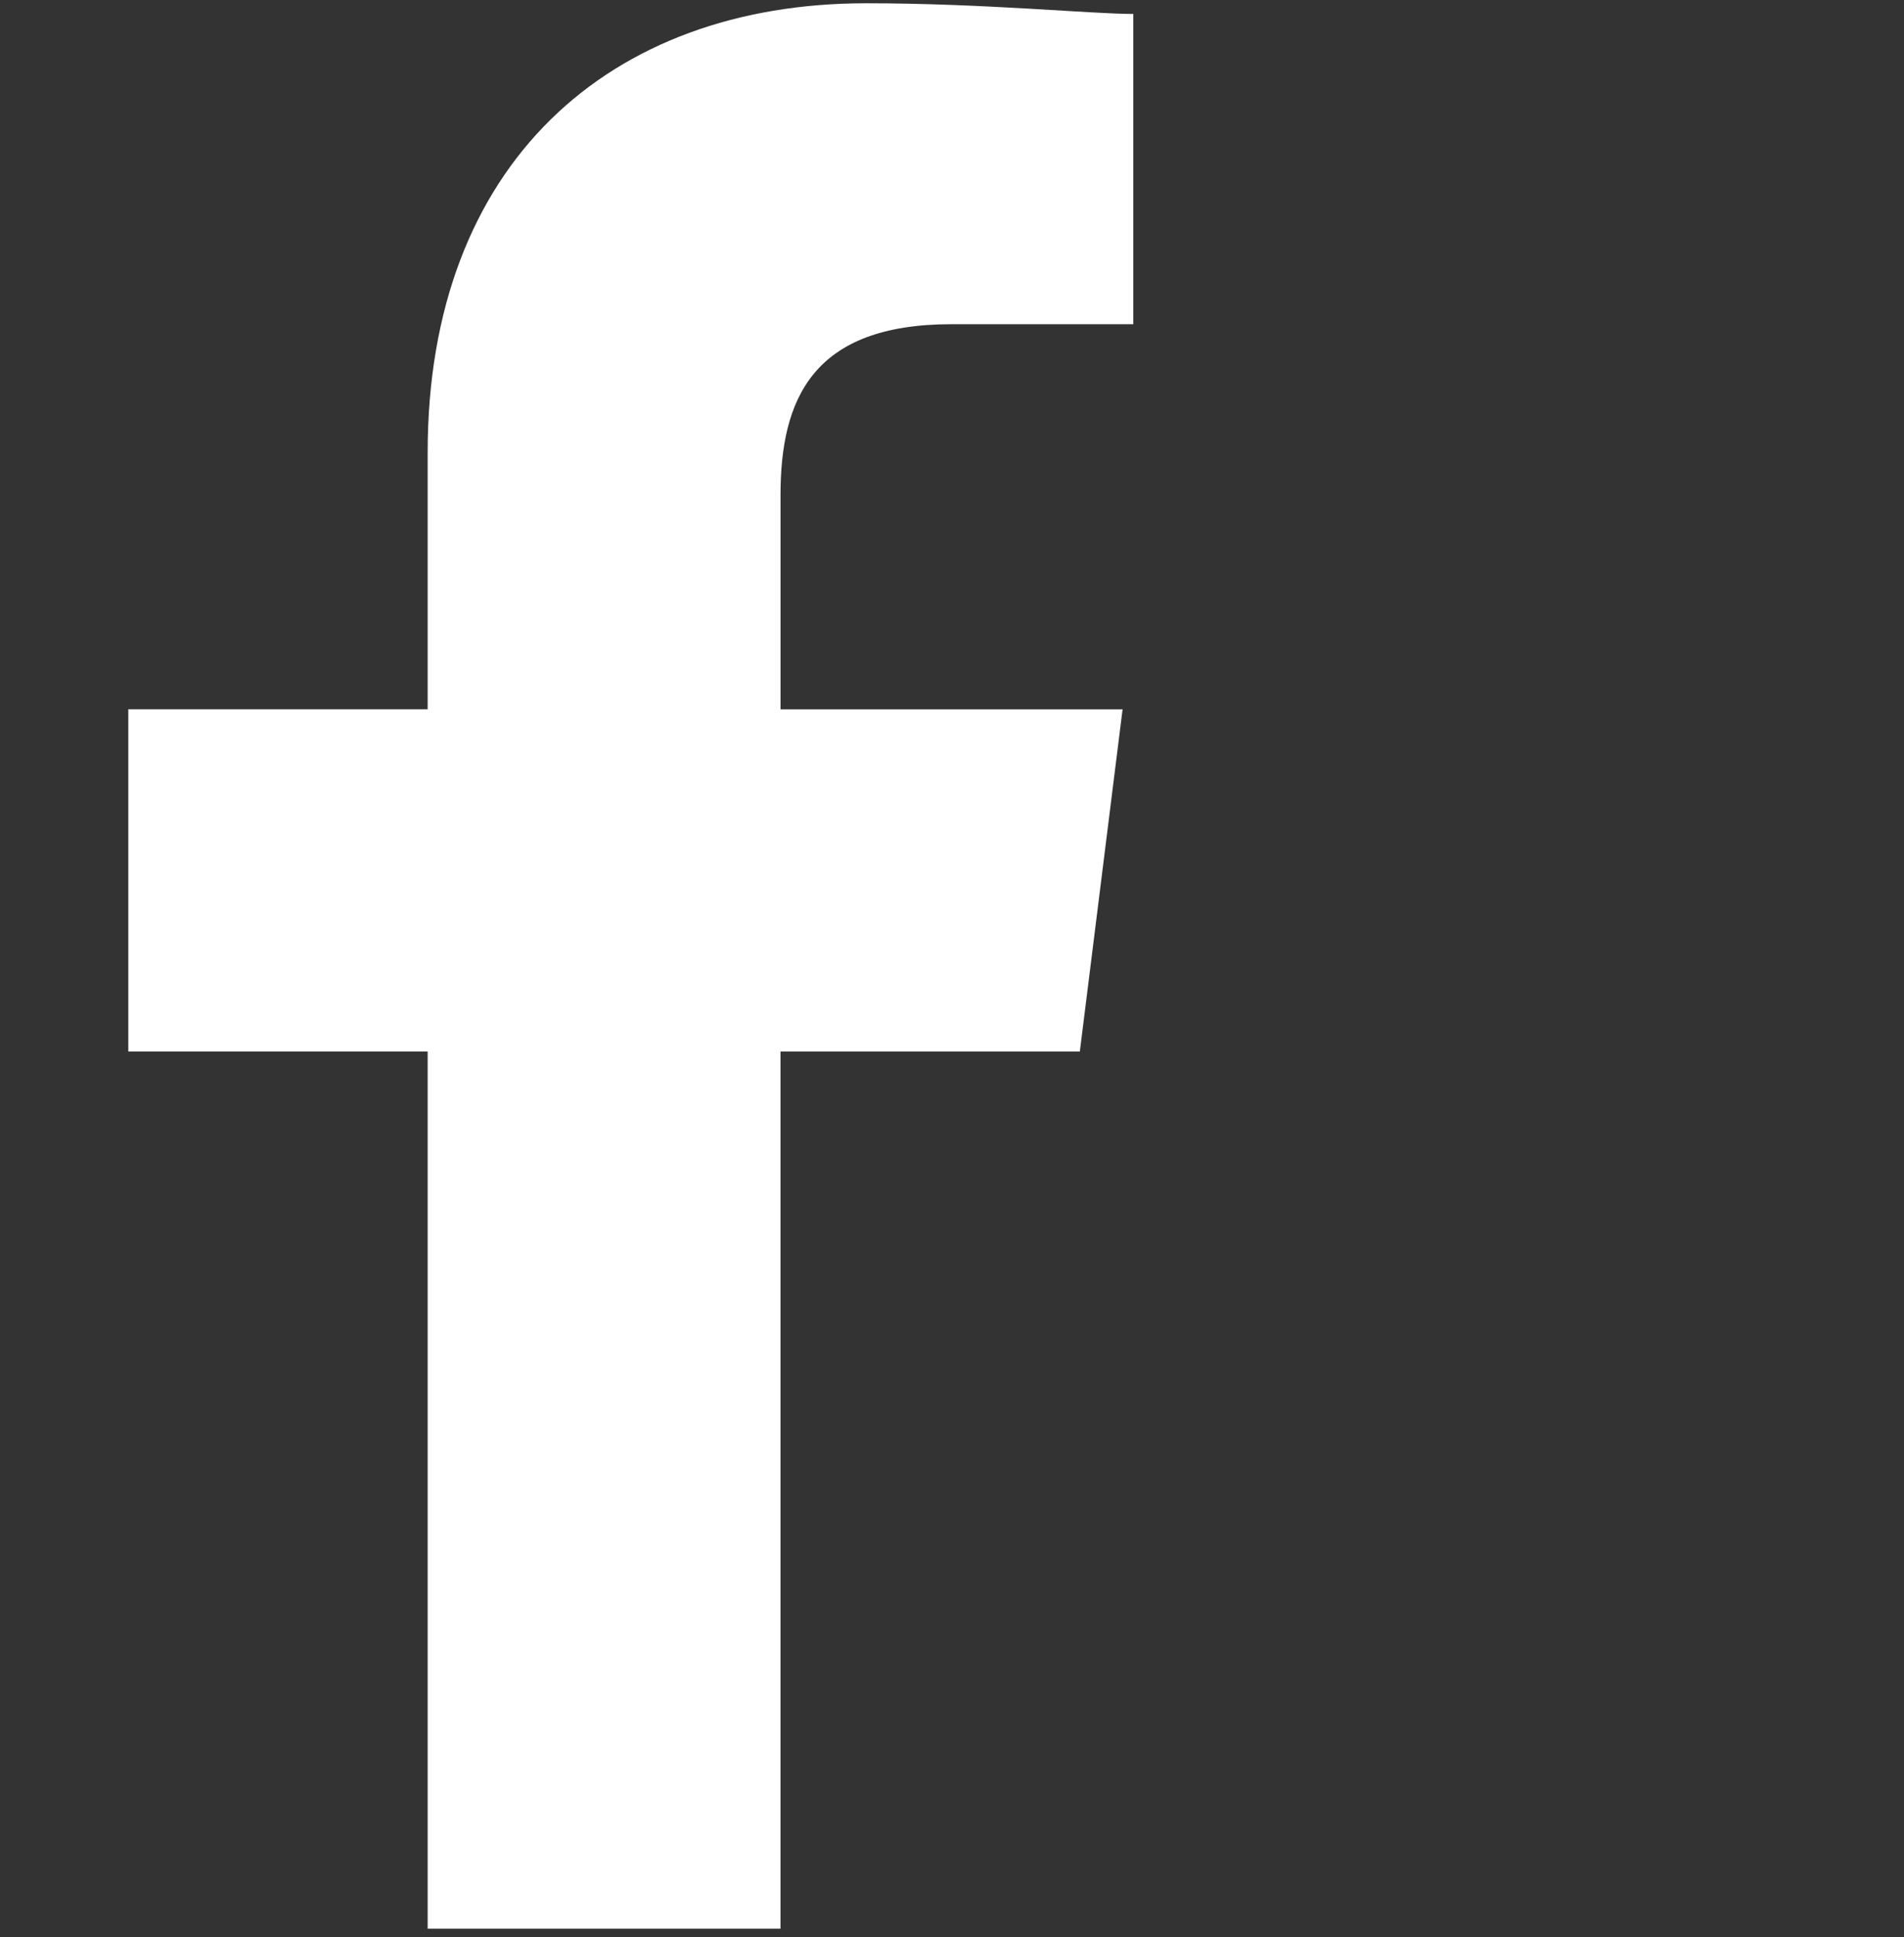 <svg xmlns="http://www.w3.org/2000/svg" width="59" height="60" viewBox="0 0 59 60">
  <rect x="0" y="0" width="59" height="60" fill="#333333" stroke="none"/>
  <g id="Group_4" data-name="Group 4" transform="translate(-0.015 0.101)">
    <rect id="Rectangle_392" data-name="Rectangle 392" width="59" height="60" transform="translate(0.015 -0.101)" fill="none"/>
    <path id="Path_1" data-name="Path 1" d="M100.209,59.634V32.467h9.276l1.325-10.6h-10.6V15.24c0-2.982.994-5.3,5.3-5.3h5.632V.331C109.817.331,106.5,0,102.86,0,94.908,0,89.276,4.969,89.276,13.915v7.951H80v10.6h9.276V59.634Z" transform="translate(-76.009)" fill="#fff" fill-rule="evenodd"/>
  </g>
</svg>
